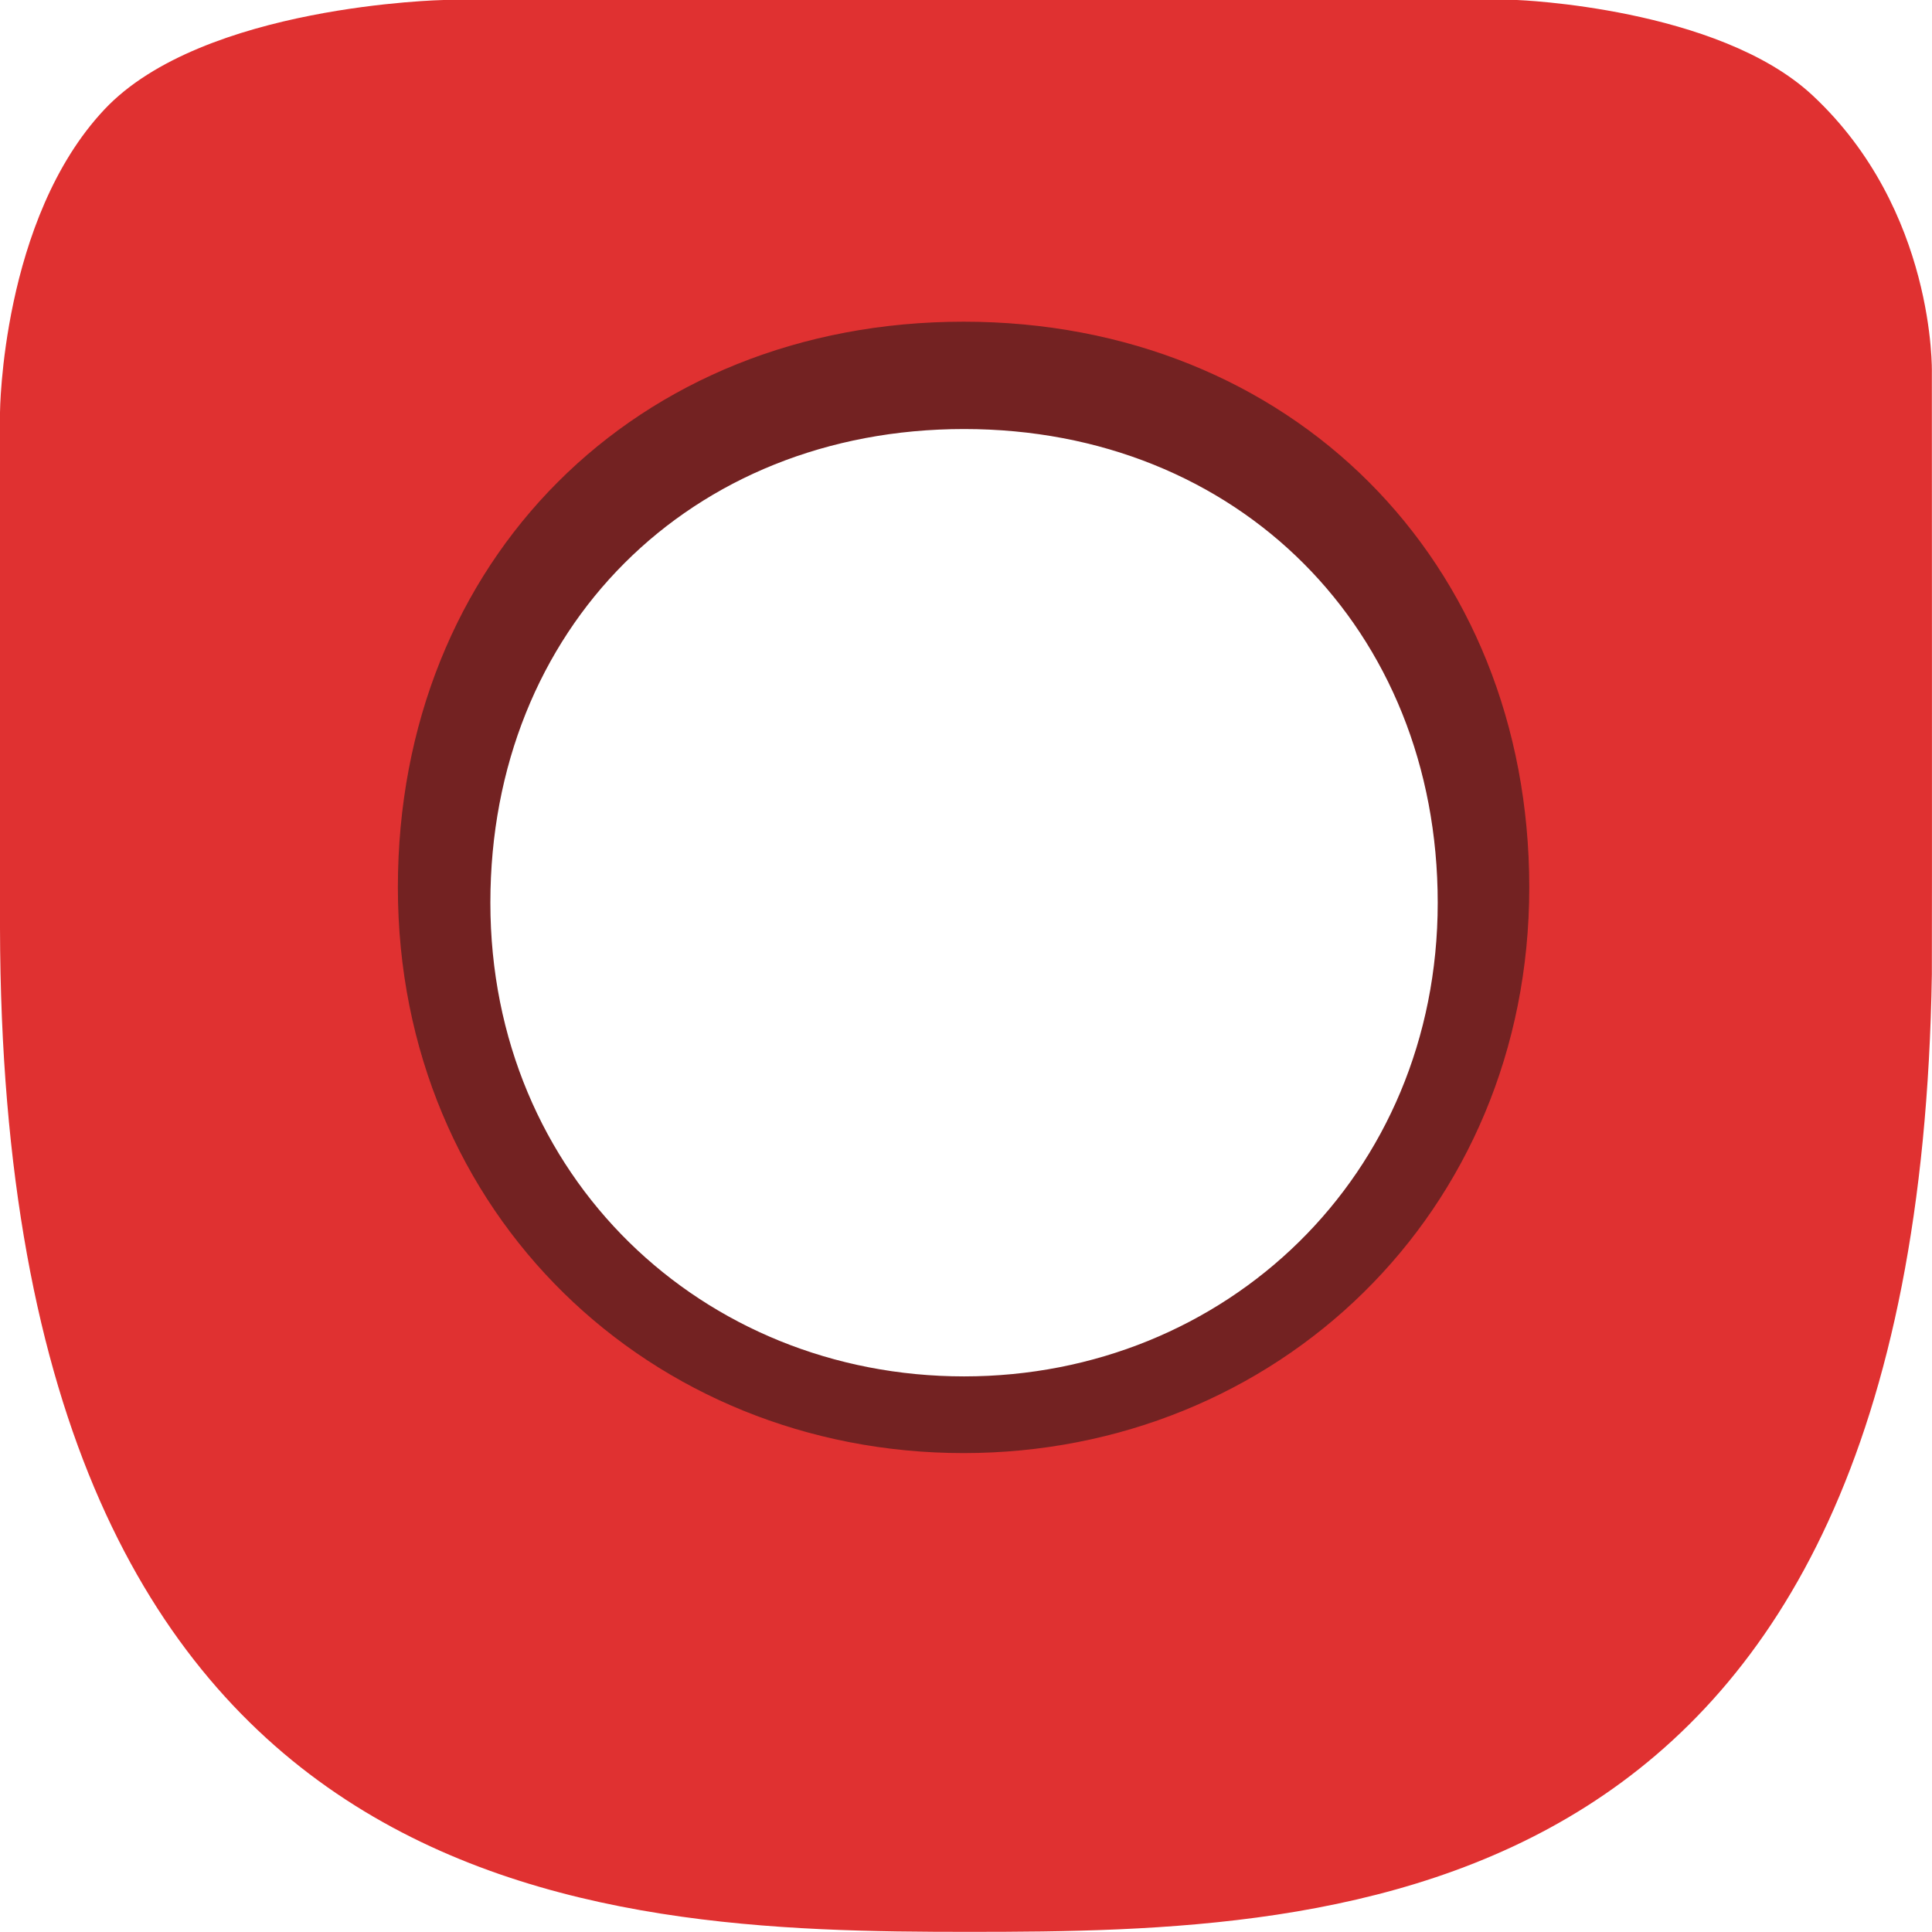 <svg version="1.1" xmlns="http://www.w3.org/2000/svg" xmlns:xlink="http://www.w3.org/1999/xlink" width="40.983" height="40.98" viewBox="0,0,40.983,40.98"><g transform="translate(-219.51,-159.476)"><g data-paper-data="{&quot;isPaintingLayer&quot;:true}" fill-rule="nonzero" stroke="none" stroke-width="0" stroke-linecap="butt" stroke-linejoin="miter" stroke-miterlimit="10" stroke-dasharray="" stroke-dashoffset="0" style="mix-blend-mode: normal"><path d="M223.51,179.319c-0,-0.238 0,-8.801 0,-8.801c0,0 0.023,-3.301 1.782,-5.173c1.679,-1.786 5.789,-1.869 5.789,-1.869h18.326c0,0 3.435,0.124 5.047,1.629c2.105,1.964 2.036,4.727 2.036,4.727c0,0 0.004,10.007 0,10.278c-0.252,16.08 -9.992,16.345 -16.43,16.346c-6.37,0.001 -16.517,-0.314 -16.551,-17.138zM239.96,188.673c5.546,0 10.048,-4.255 10.048,-10.048c0,-5.793 -4.237,-10.048 -10.048,-10.048c-5.811,0 -10.048,4.236 -10.048,10.048c0,5.812 4.502,10.048 10.048,10.048z" fill="#732222"/><path d="M219.51,179.162c-0.001,-0.296 0,-10.936 0,-10.936c0,0 0.028,-4.102 2.215,-6.428c2.086,-2.219 7.193,-2.322 7.193,-2.322h22.771c0,0 4.268,0.155 6.271,2.024c2.615,2.44 2.53,5.874 2.53,5.874c0,0 0.005,12.434 0,12.771c-0.313,19.98 -12.416,20.31 -20.415,20.311c-7.915,0.001 -20.523,-0.39 -20.565,-21.295zM239.95,190.3c6.623,0 12,-5.082 12,-12c0,-6.918 -5.06,-12 -12,-12c-6.94,0 -12,5.059 -12,12c0,6.941 5.377,12 12,12z" fill="#e03131"/></g></g></svg>